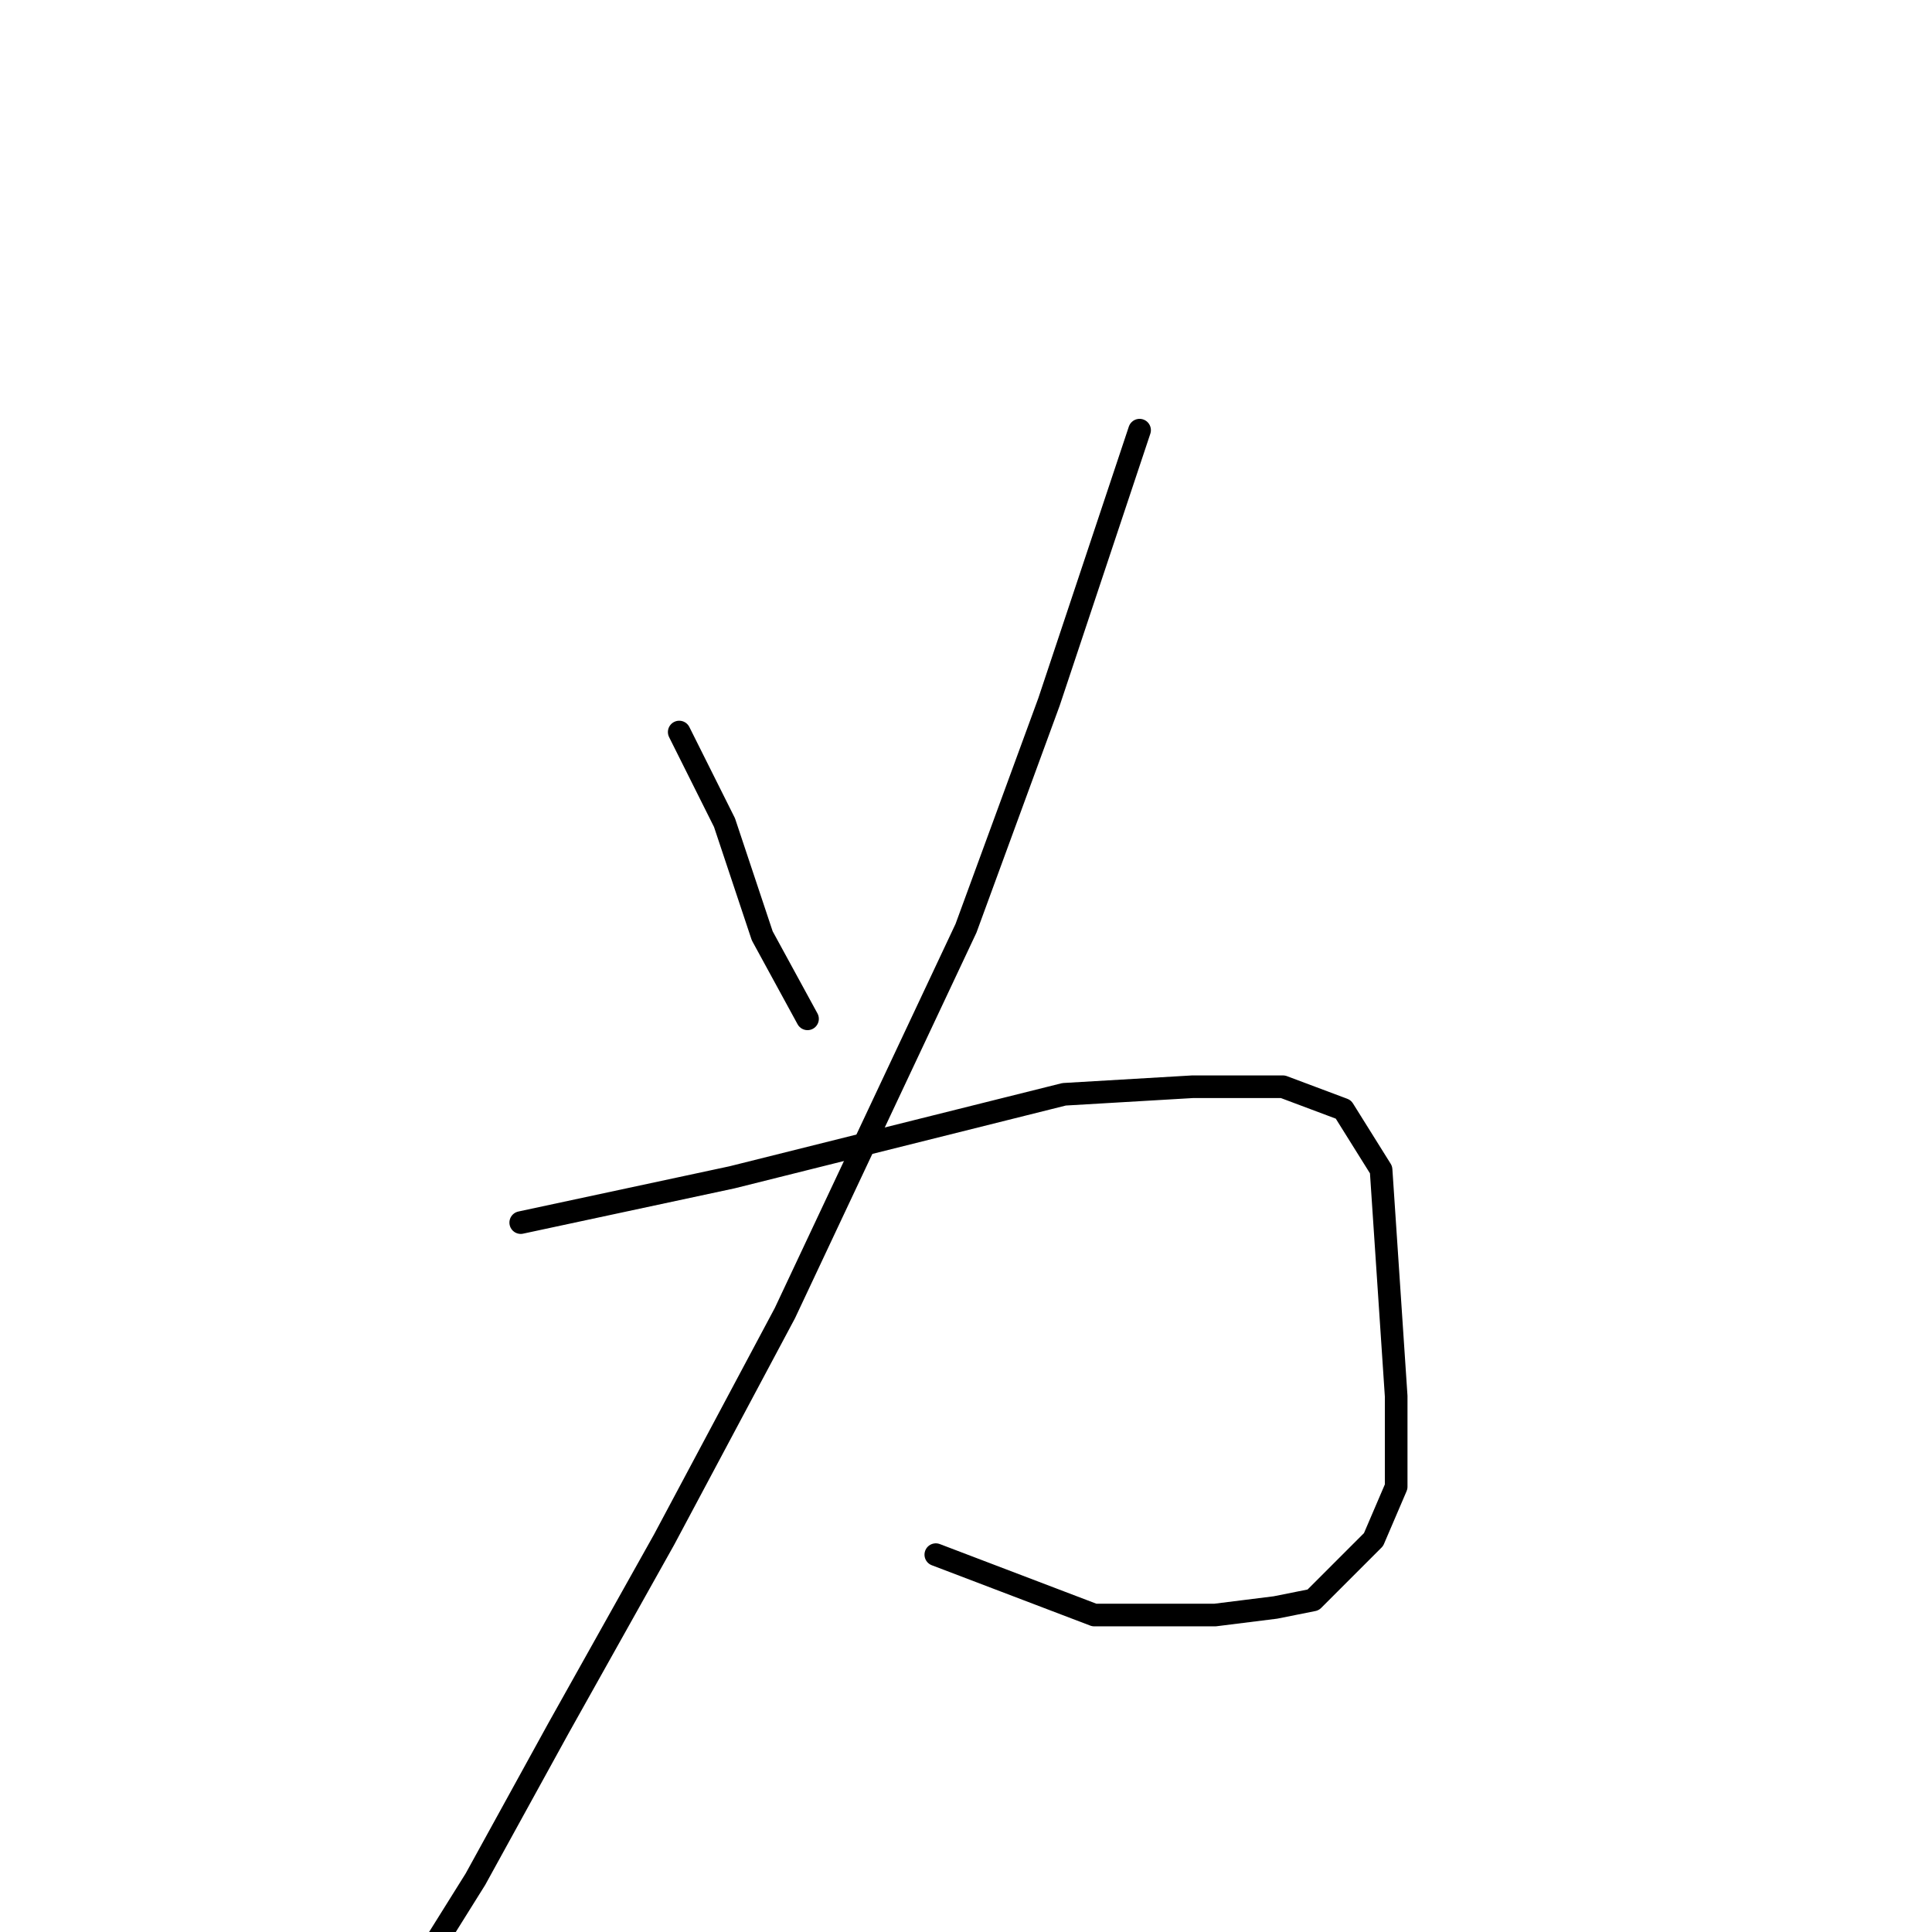 <?xml version="1.0" standalone="no"?>
    <svg width="256" height="256" xmlns="http://www.w3.org/2000/svg" version="1.1">
    <polyline stroke="black" stroke-width="3" stroke-linecap="round" fill="transparent" stroke-linejoin="round" points="90 97 93 103 96 109 101 124 107 135 107 135 " />
        <polyline stroke="black" stroke-width="3" stroke-linecap="round" fill="transparent" stroke-linejoin="round" points="151 57 145 75 139 93 128 123 112 157 104 174 88 204 74 229 63 249 58 257 58 257 " />
        <polyline stroke="black" stroke-width="3" stroke-linecap="round" fill="transparent" stroke-linejoin="round" points="69 162 83 159 97 156 113 152 133 147 141 145 158 144 170 144 178 147 183 155 184 170 185 185 185 197 182 204 177 209 174 212 169 213 161 214 145 214 124 206 124 206 " />
        </svg>